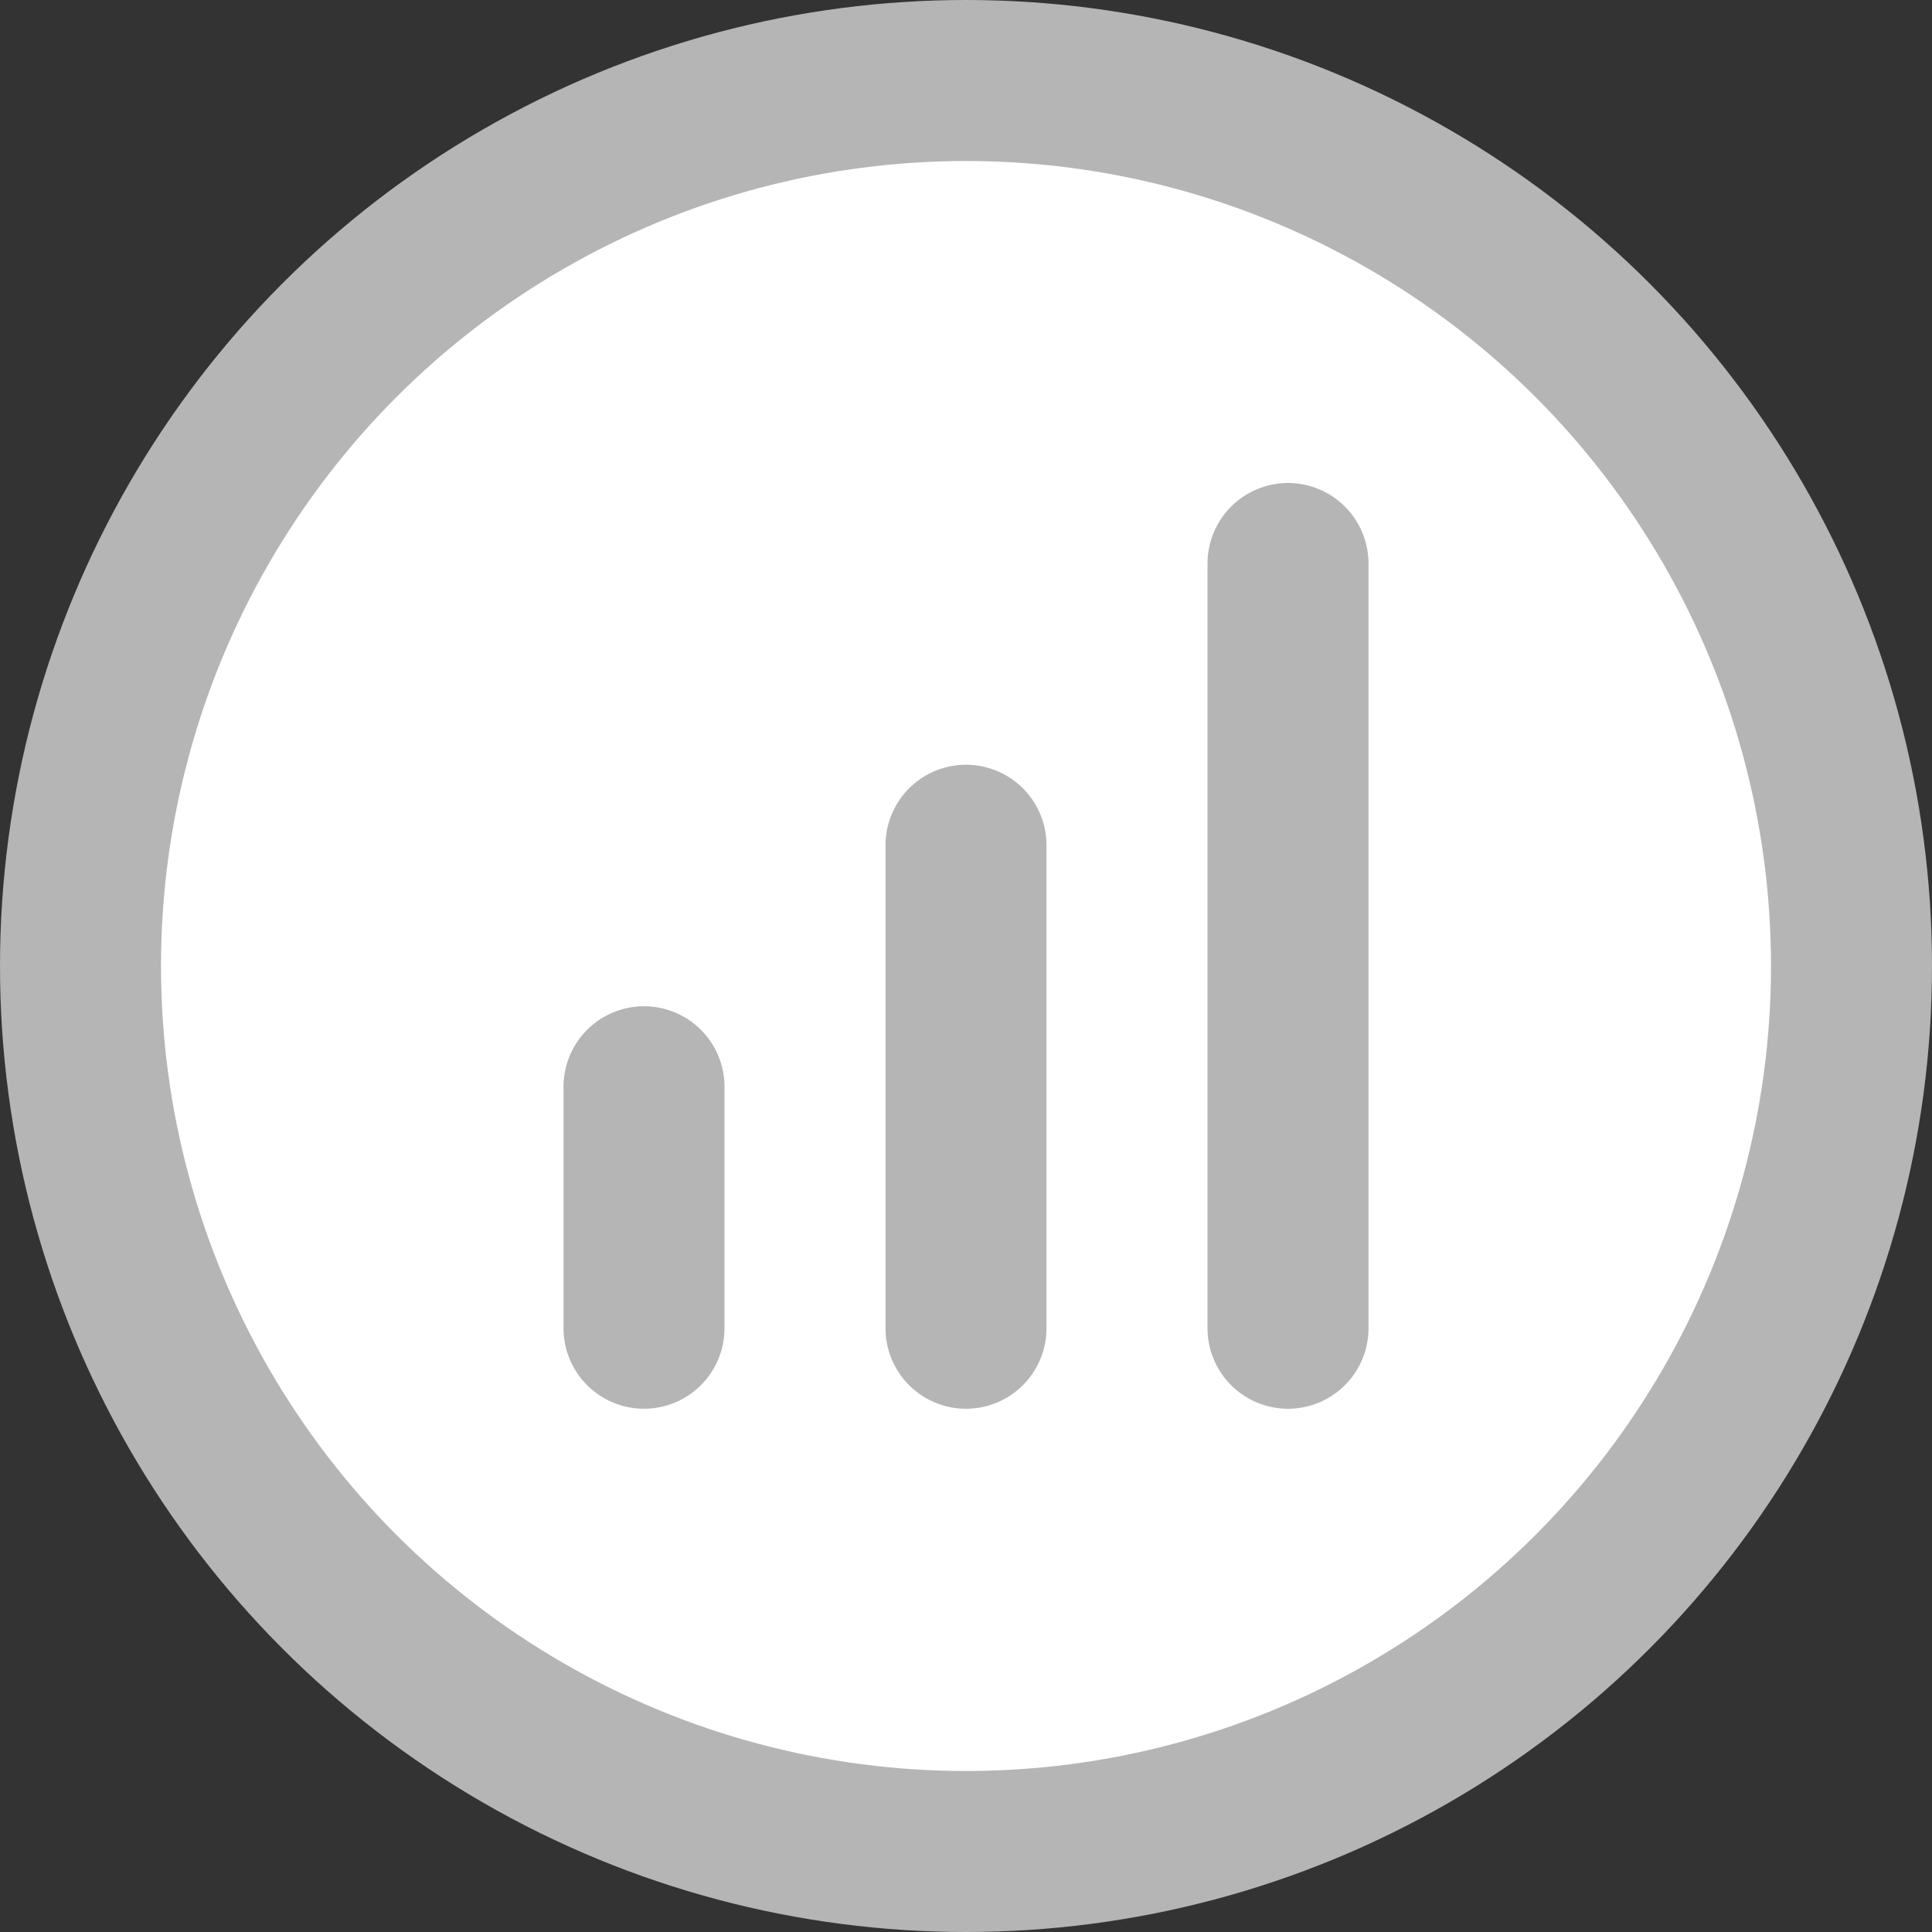 <svg width="24" height="24" viewBox="0 0 24 24" fill="none" xmlns="http://www.w3.org/2000/svg">
<rect x="0" y="0" width="24" height="24" fill="#333333" stroke="none"/>
<circle cx="12" cy="12" r="12" fill="#B5B5B5"/>
<circle cx="12" cy="12" r="10" fill="white"/>
<path d="M8 16.5V13.5" stroke="#B5B5B5" stroke-width="2" stroke-linecap="round" stroke-linejoin="round"/>
<path d="M12 16.5V10.5" stroke="#B5B5B5" stroke-width="2" stroke-linecap="round" stroke-linejoin="round"/>
<path d="M16 16.5V7" stroke="#B5B5B5" stroke-width="2" stroke-linecap="round" stroke-linejoin="round"/>
</svg>
